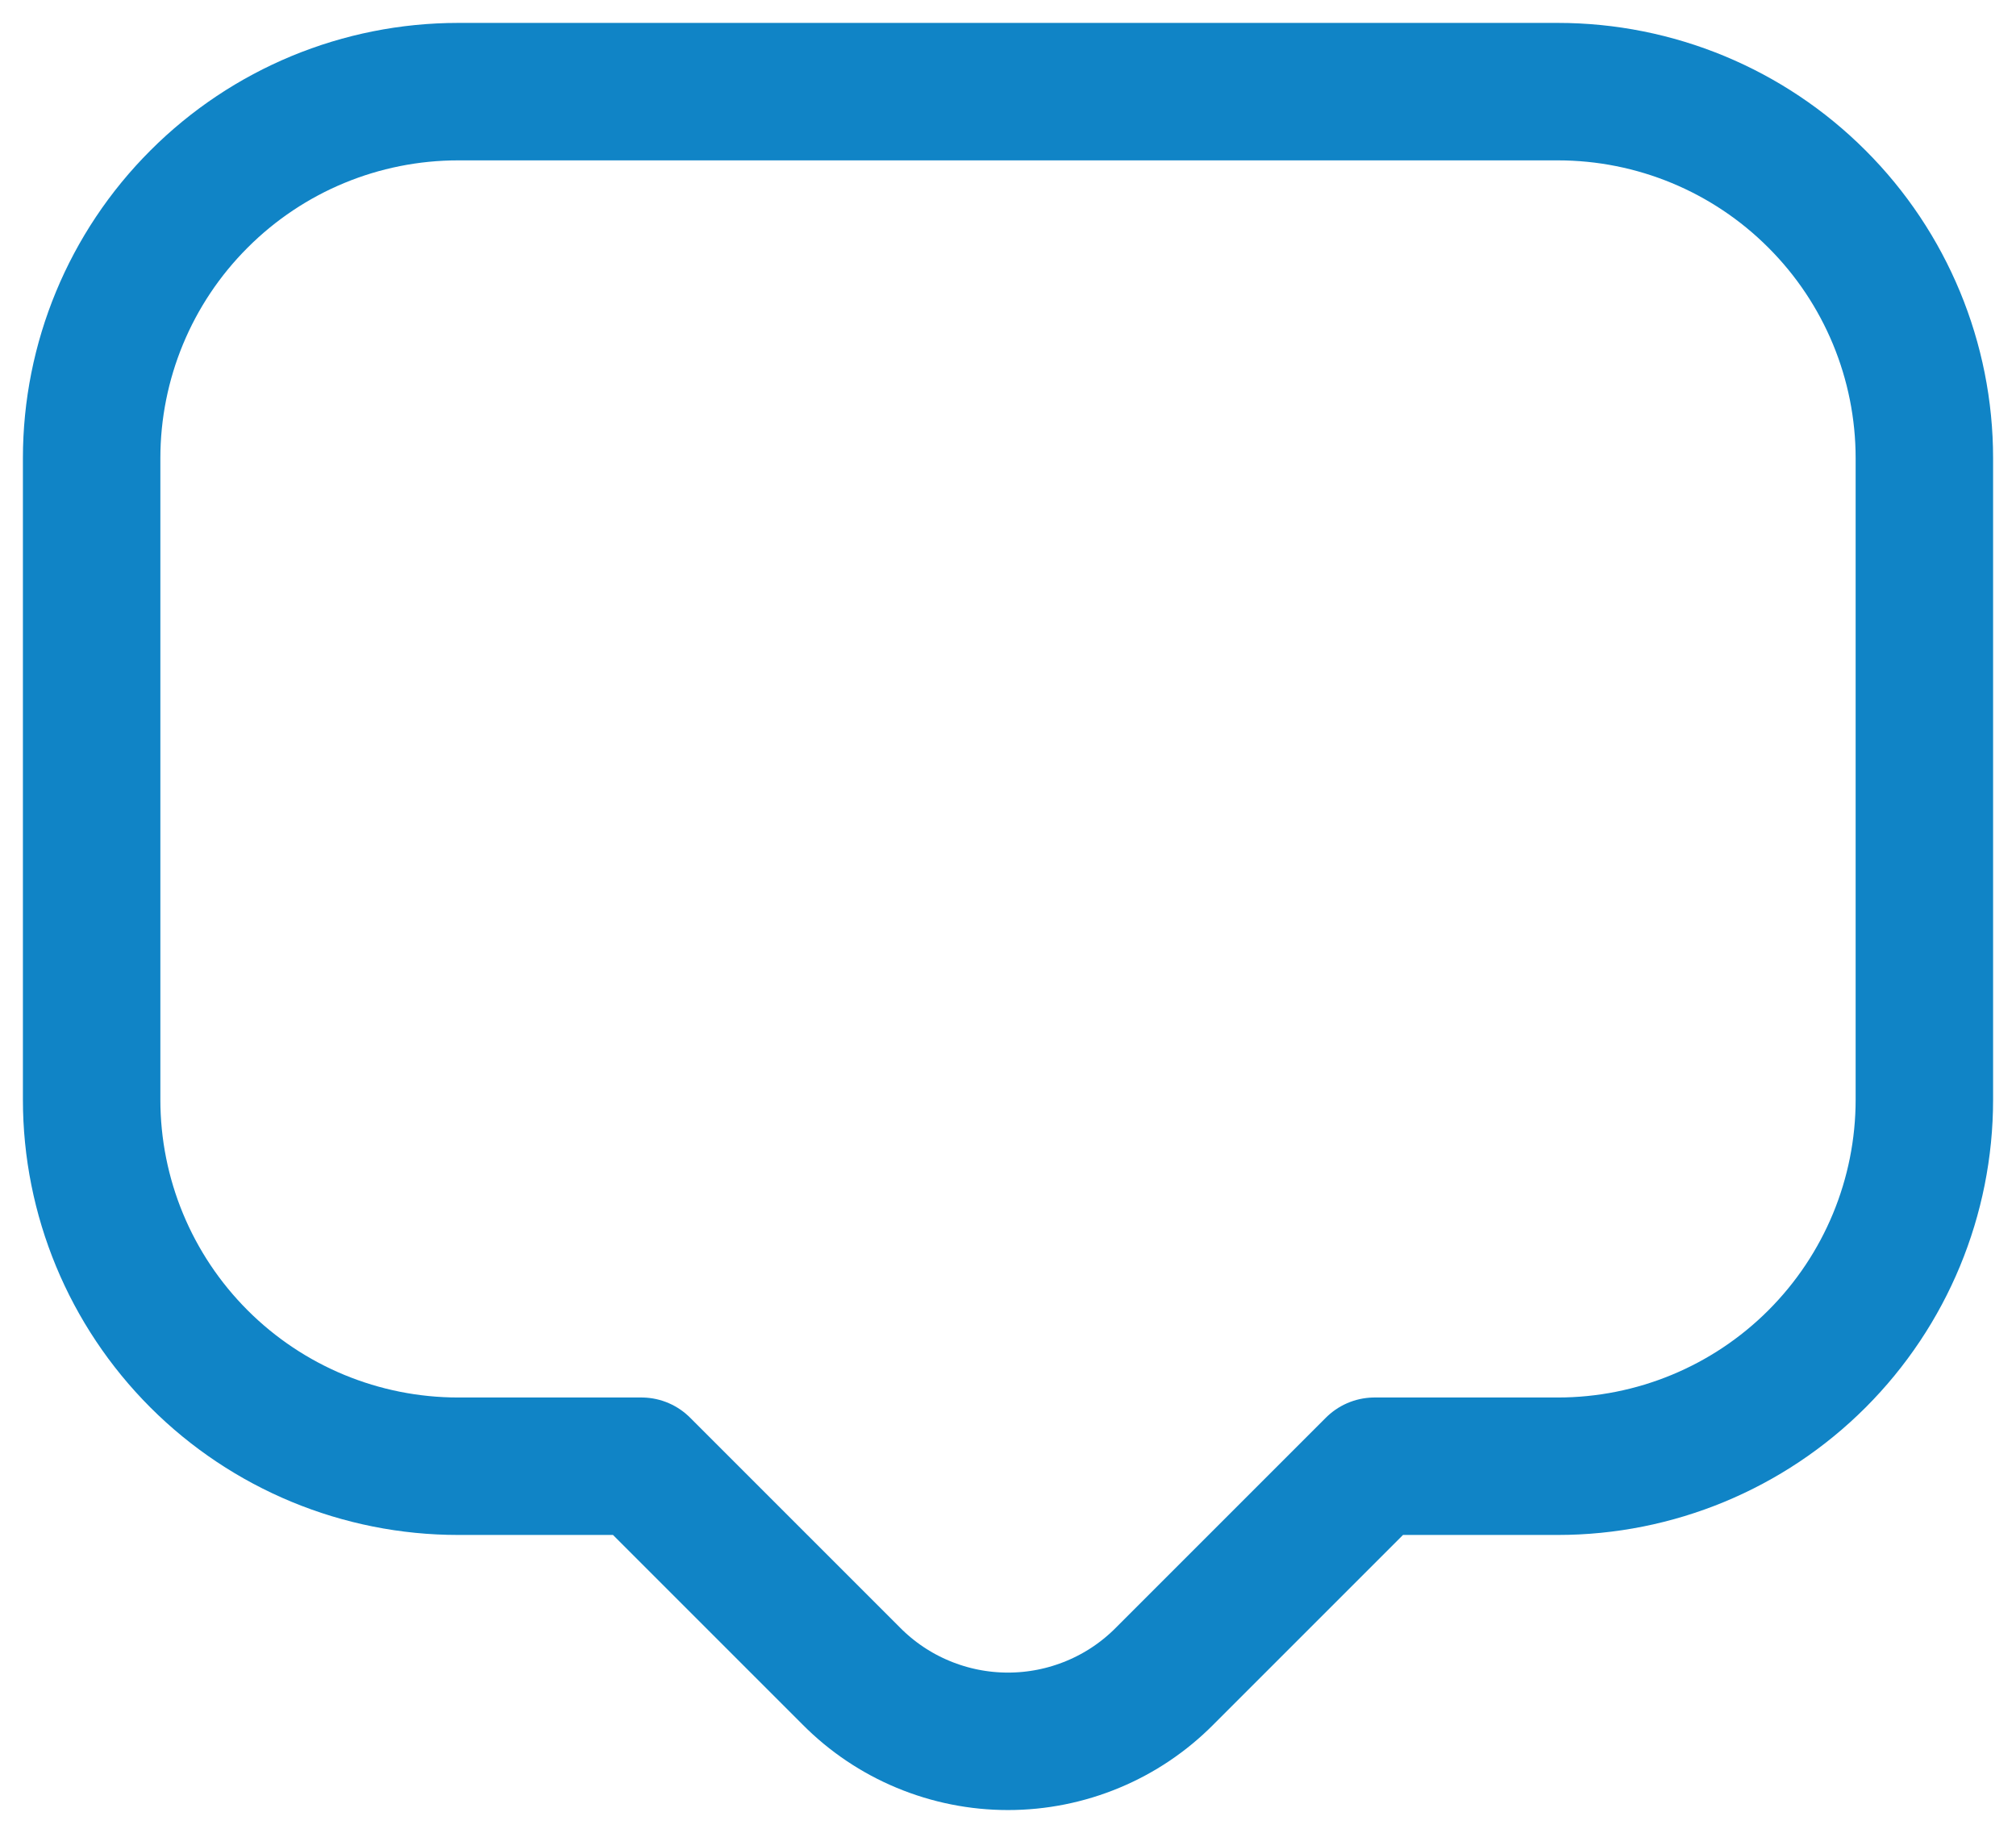 <svg width="22" height="20" viewBox="0 0 22 20" fill="none" xmlns="http://www.w3.org/2000/svg">
<path d="M7 16L9.29 18.29C9.514 18.516 9.78 18.695 10.074 18.817C10.367 18.939 10.682 19.002 11 19.002C11.318 19.002 11.633 18.939 11.926 18.817C12.22 18.695 12.486 18.516 12.71 18.29L15 16H17C18.061 16 19.078 15.579 19.828 14.829C20.579 14.078 21 13.061 21 12V5C21 3.939 20.579 2.922 19.828 2.172C19.078 1.421 18.061 1 17 1H5C3.939 1 2.922 1.421 2.172 2.172C1.421 2.922 1 3.939 1 5V12C1 13.061 1.421 14.078 2.172 14.829C2.922 15.579 3.939 16 5 16H7Z" stroke="#1084C6" stroke-width="1.5" stroke-linecap="round" stroke-linejoin="round"/>
</svg>
